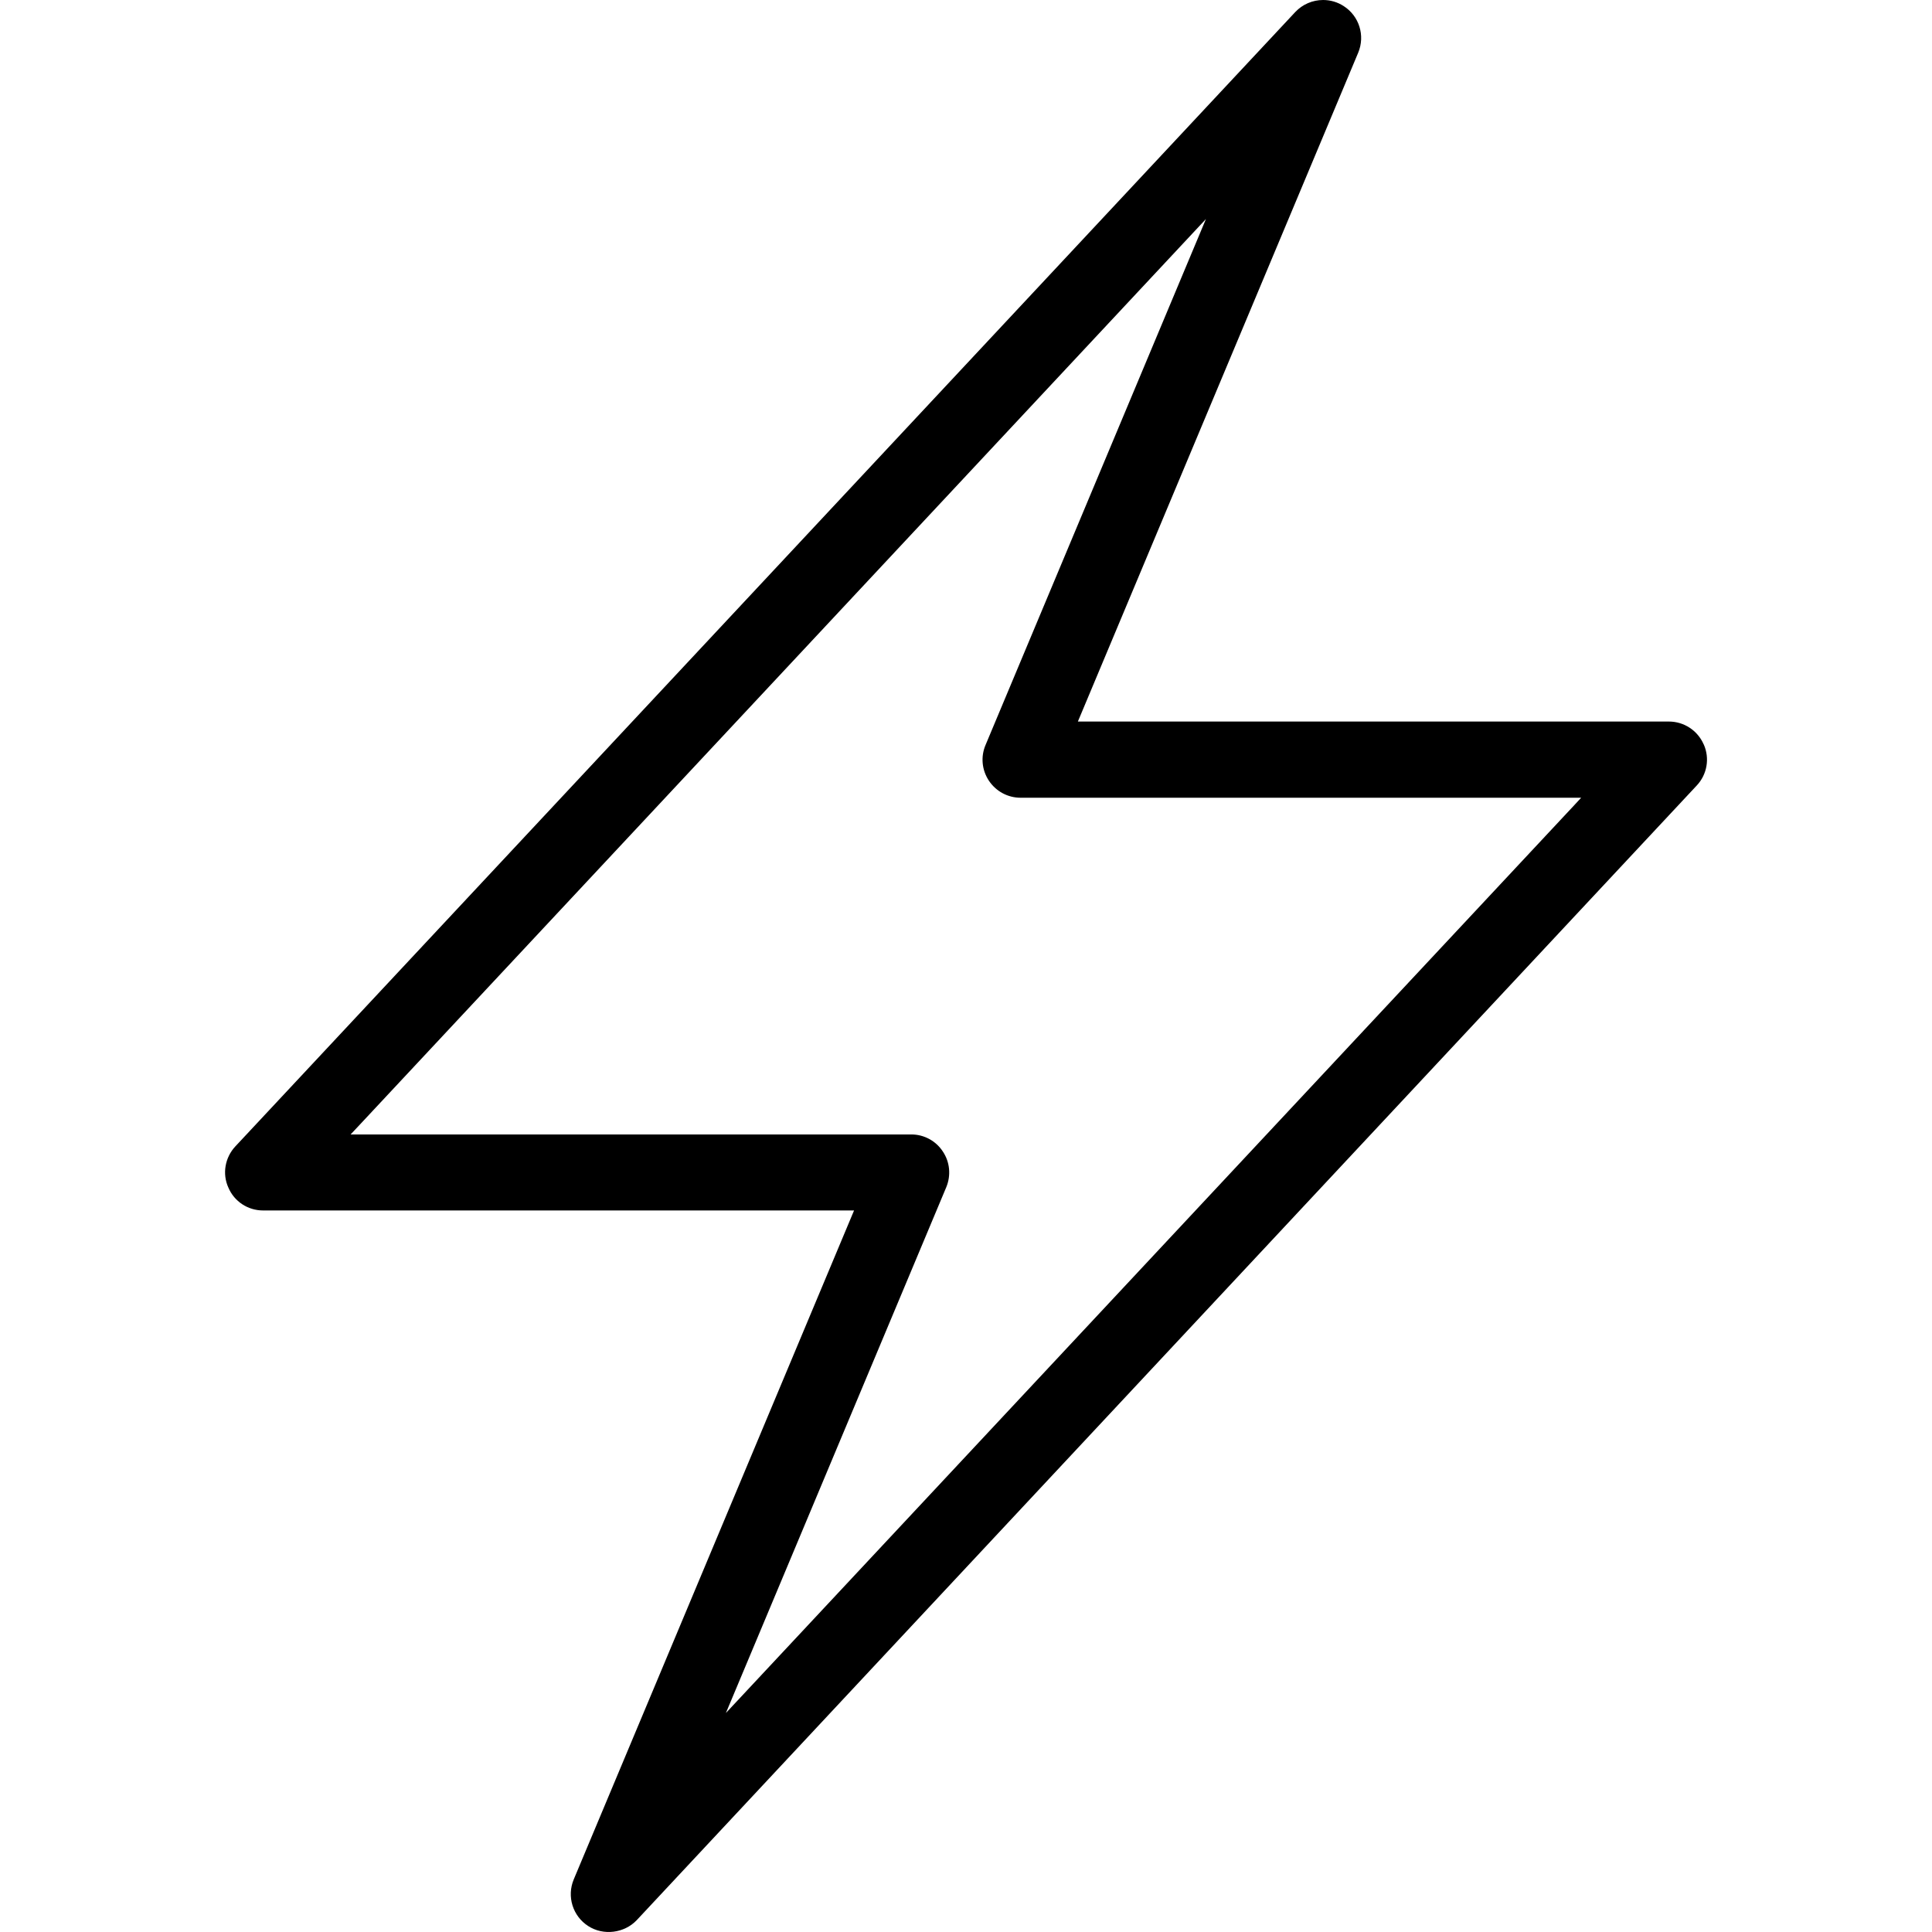 <!-- Generated by IcoMoon.io -->
<svg version="1.1" xmlns="http://www.w3.org/2000/svg" width="32" height="32" viewBox="0 0 32 32">
<title>alert</title>
<path d="M28.219 12.331c-0.1-0.231-0.326-0.38-0.577-0.38h-9.789l0.042-0.1 4.601-10.978c0.118-0.283 0.017-0.607-0.24-0.772-0.101-0.066-0.219-0.101-0.341-0.101-0.174 0-0.342 0.072-0.461 0.199l-17.557 18.79c-0.171 0.184-0.218 0.453-0.115 0.68 0.098 0.232 0.324 0.38 0.575 0.38h9.789l-0.042 0.1-4.601 10.98c-0.118 0.282-0.017 0.607 0.239 0.772 0.252 0.164 0.6 0.119 0.805-0.098l17.555-18.791c0.174-0.184 0.219-0.452 0.118-0.681zM26.077 13.334l-14.054 15.039 3.651-8.711c0.080-0.196 0.059-0.416-0.058-0.59-0.115-0.176-0.311-0.282-0.522-0.282h-9.287l0.114-0.121 14.053-15.041-3.65 8.711c-0.083 0.194-0.062 0.416 0.056 0.593 0.118 0.176 0.313 0.281 0.524 0.281h9.285l-0.113 0.122z"></path>
</svg>

